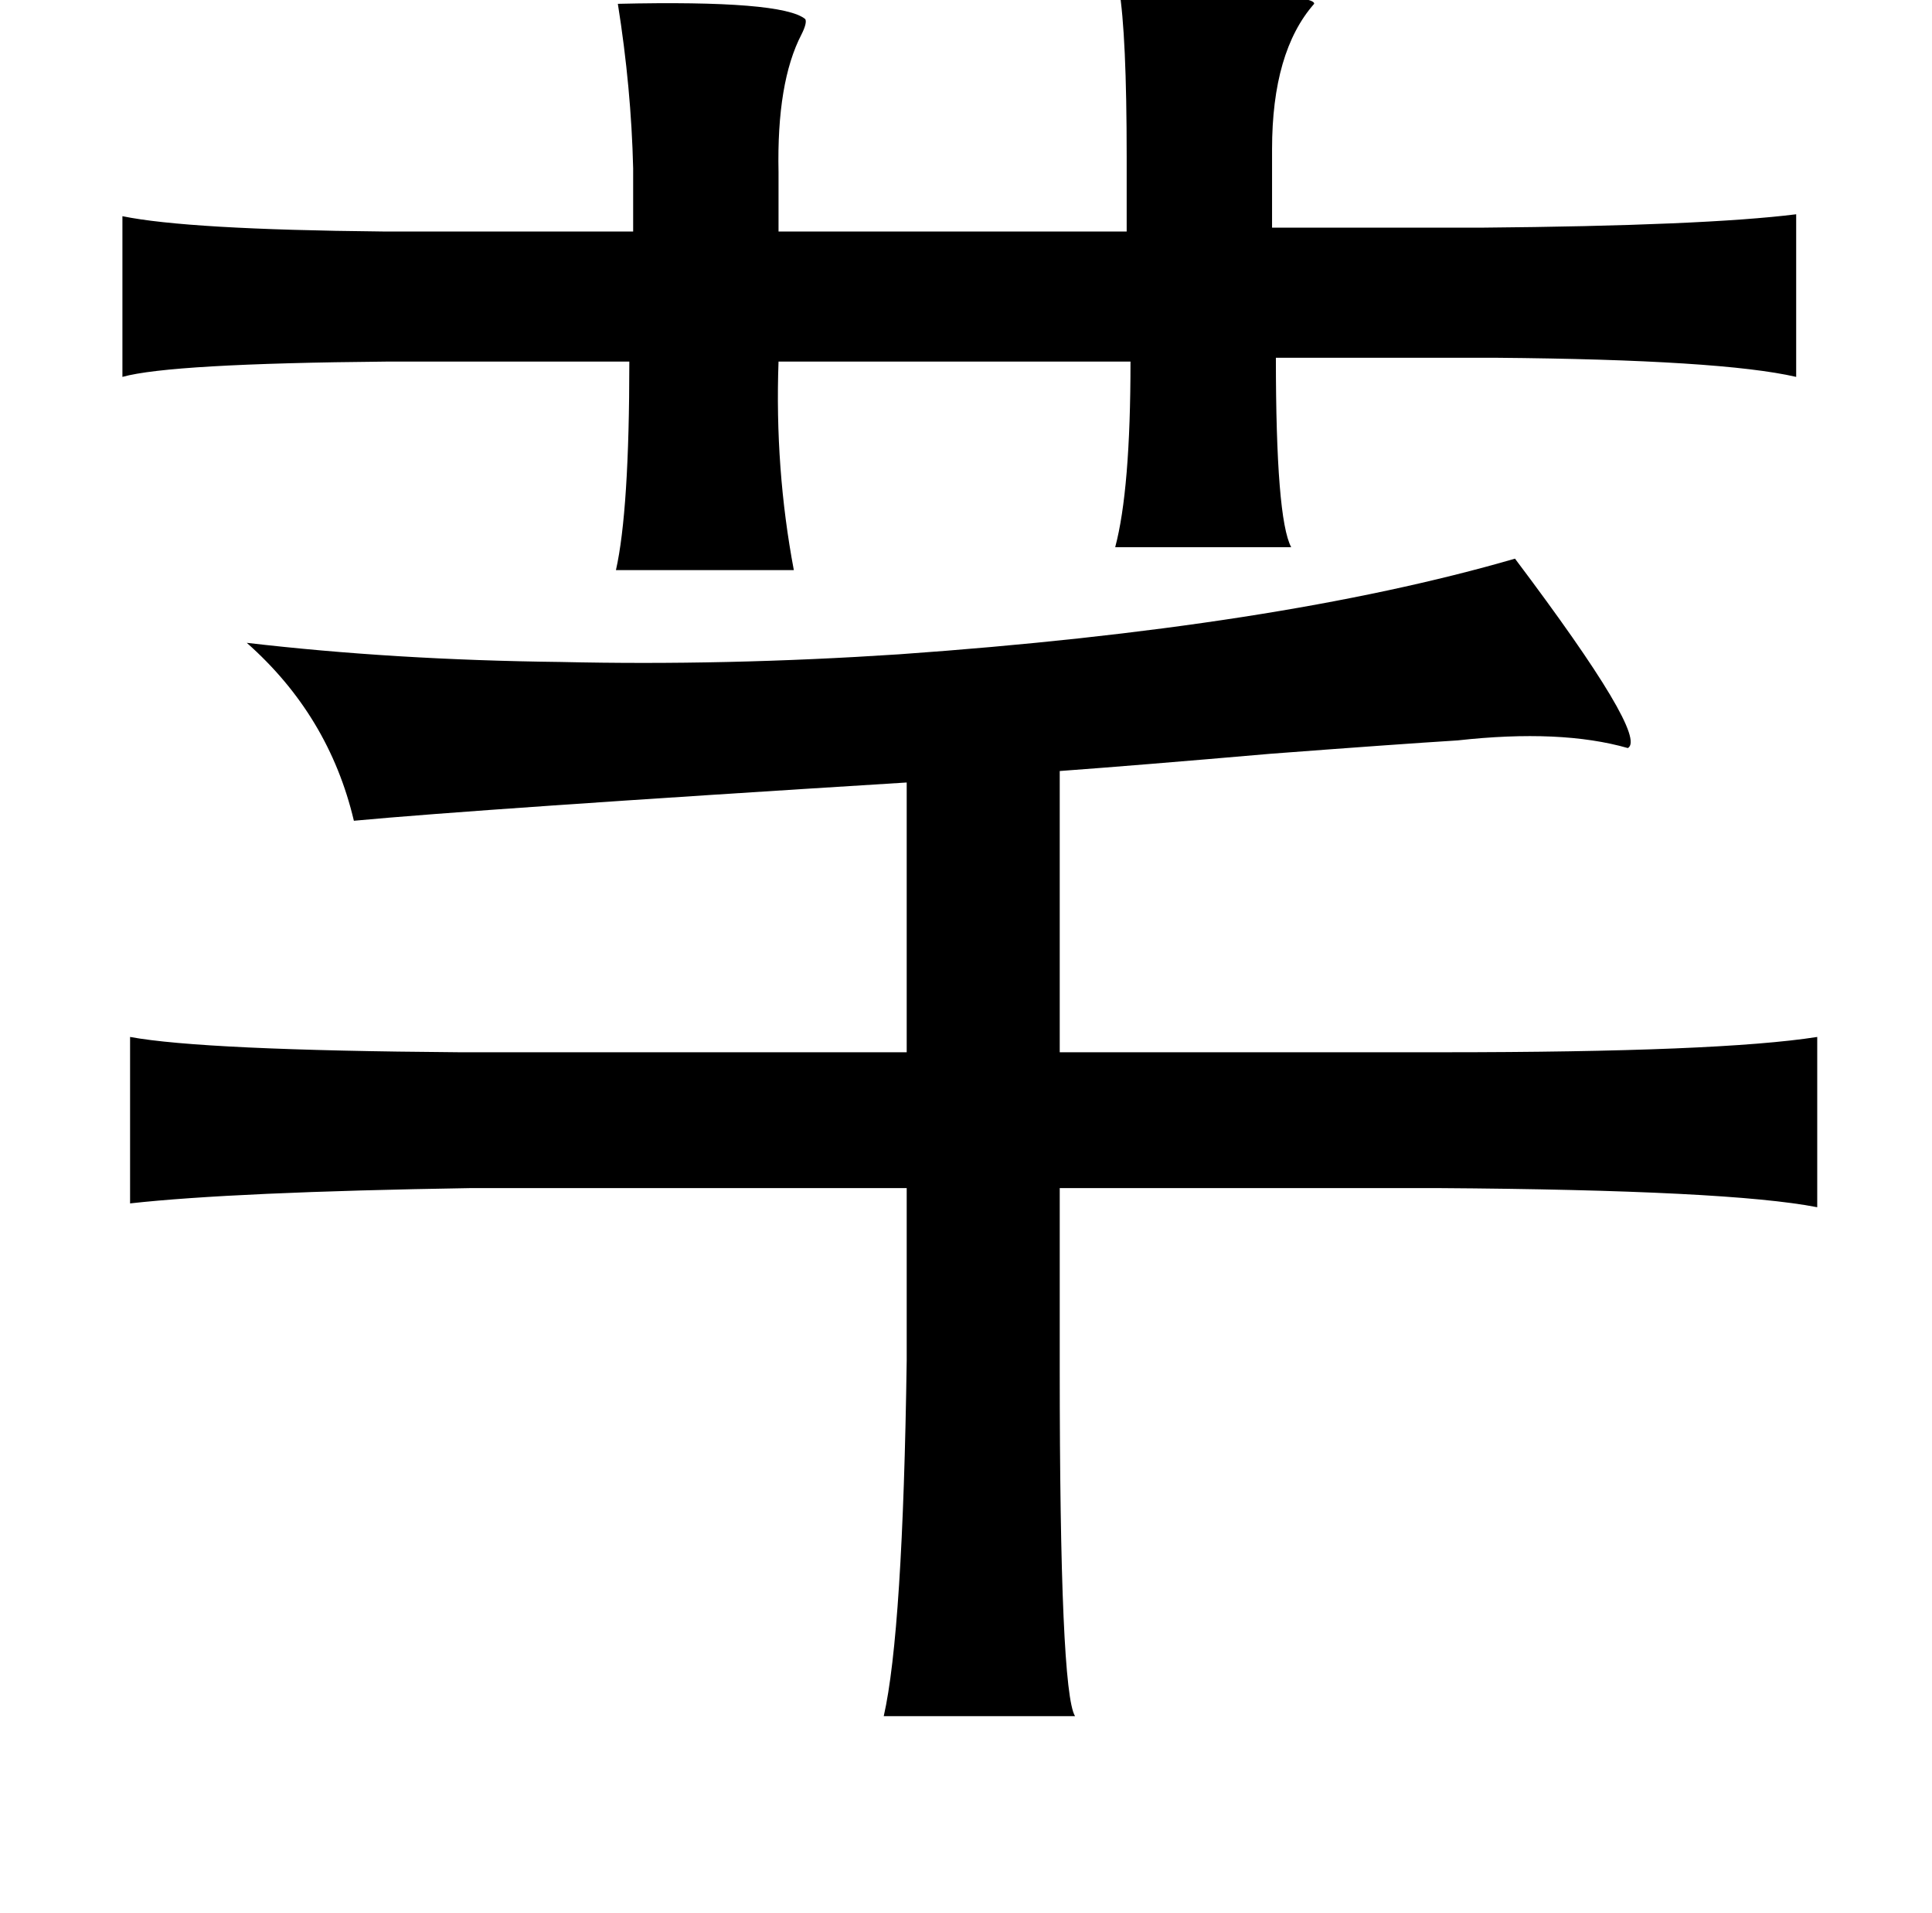 <?xml version="1.0" standalone="no"?>
<!DOCTYPE svg PUBLIC "-//W3C//DTD SVG 1.1//EN" "http://www.w3.org/Graphics/SVG/1.1/DTD/svg11.dtd" >
<svg xmlns="http://www.w3.org/2000/svg" xmlns:xlink="http://www.w3.org/1999/xlink" version="1.1" viewBox="-10 0 1010 1000">
   <path fill="currentColor"
d="M575 -6q10 0 32 1q71 2 70 7q-22 25 -22 76v41h109q117 -1 165 -7v85q-39 -9 -157 -10h-115q0 84 8 99h-92q8 -30 8 -97h-184q-2 56 8 109h-93q7 -31 7 -109h-127q-113 1 -138 8v-84q34 7 136 8h131v-33q-1 -42 -8 -86q86 -2 98 8q1 2 -2 8q-13 25 -12 72v31h182v-39
q0 -64 -4 -88zM782 292q70 93 59 99q-35 -10 -89 -4q-32 2 -98 7q-69 6 -110 9v147h200q145 0 196 -8v89q-46 -9 -198 -10h-198v94q0 169 8 182h-100q10 -44 12 -186v-90h-228q-124 2 -178 8v-87q38 7 172 8h234v-141q-225 14 -289 20q-13 -55 -56 -93q77 9 164 10
q86 2 177 -4q198 -14 322 -50z" />
</svg>
